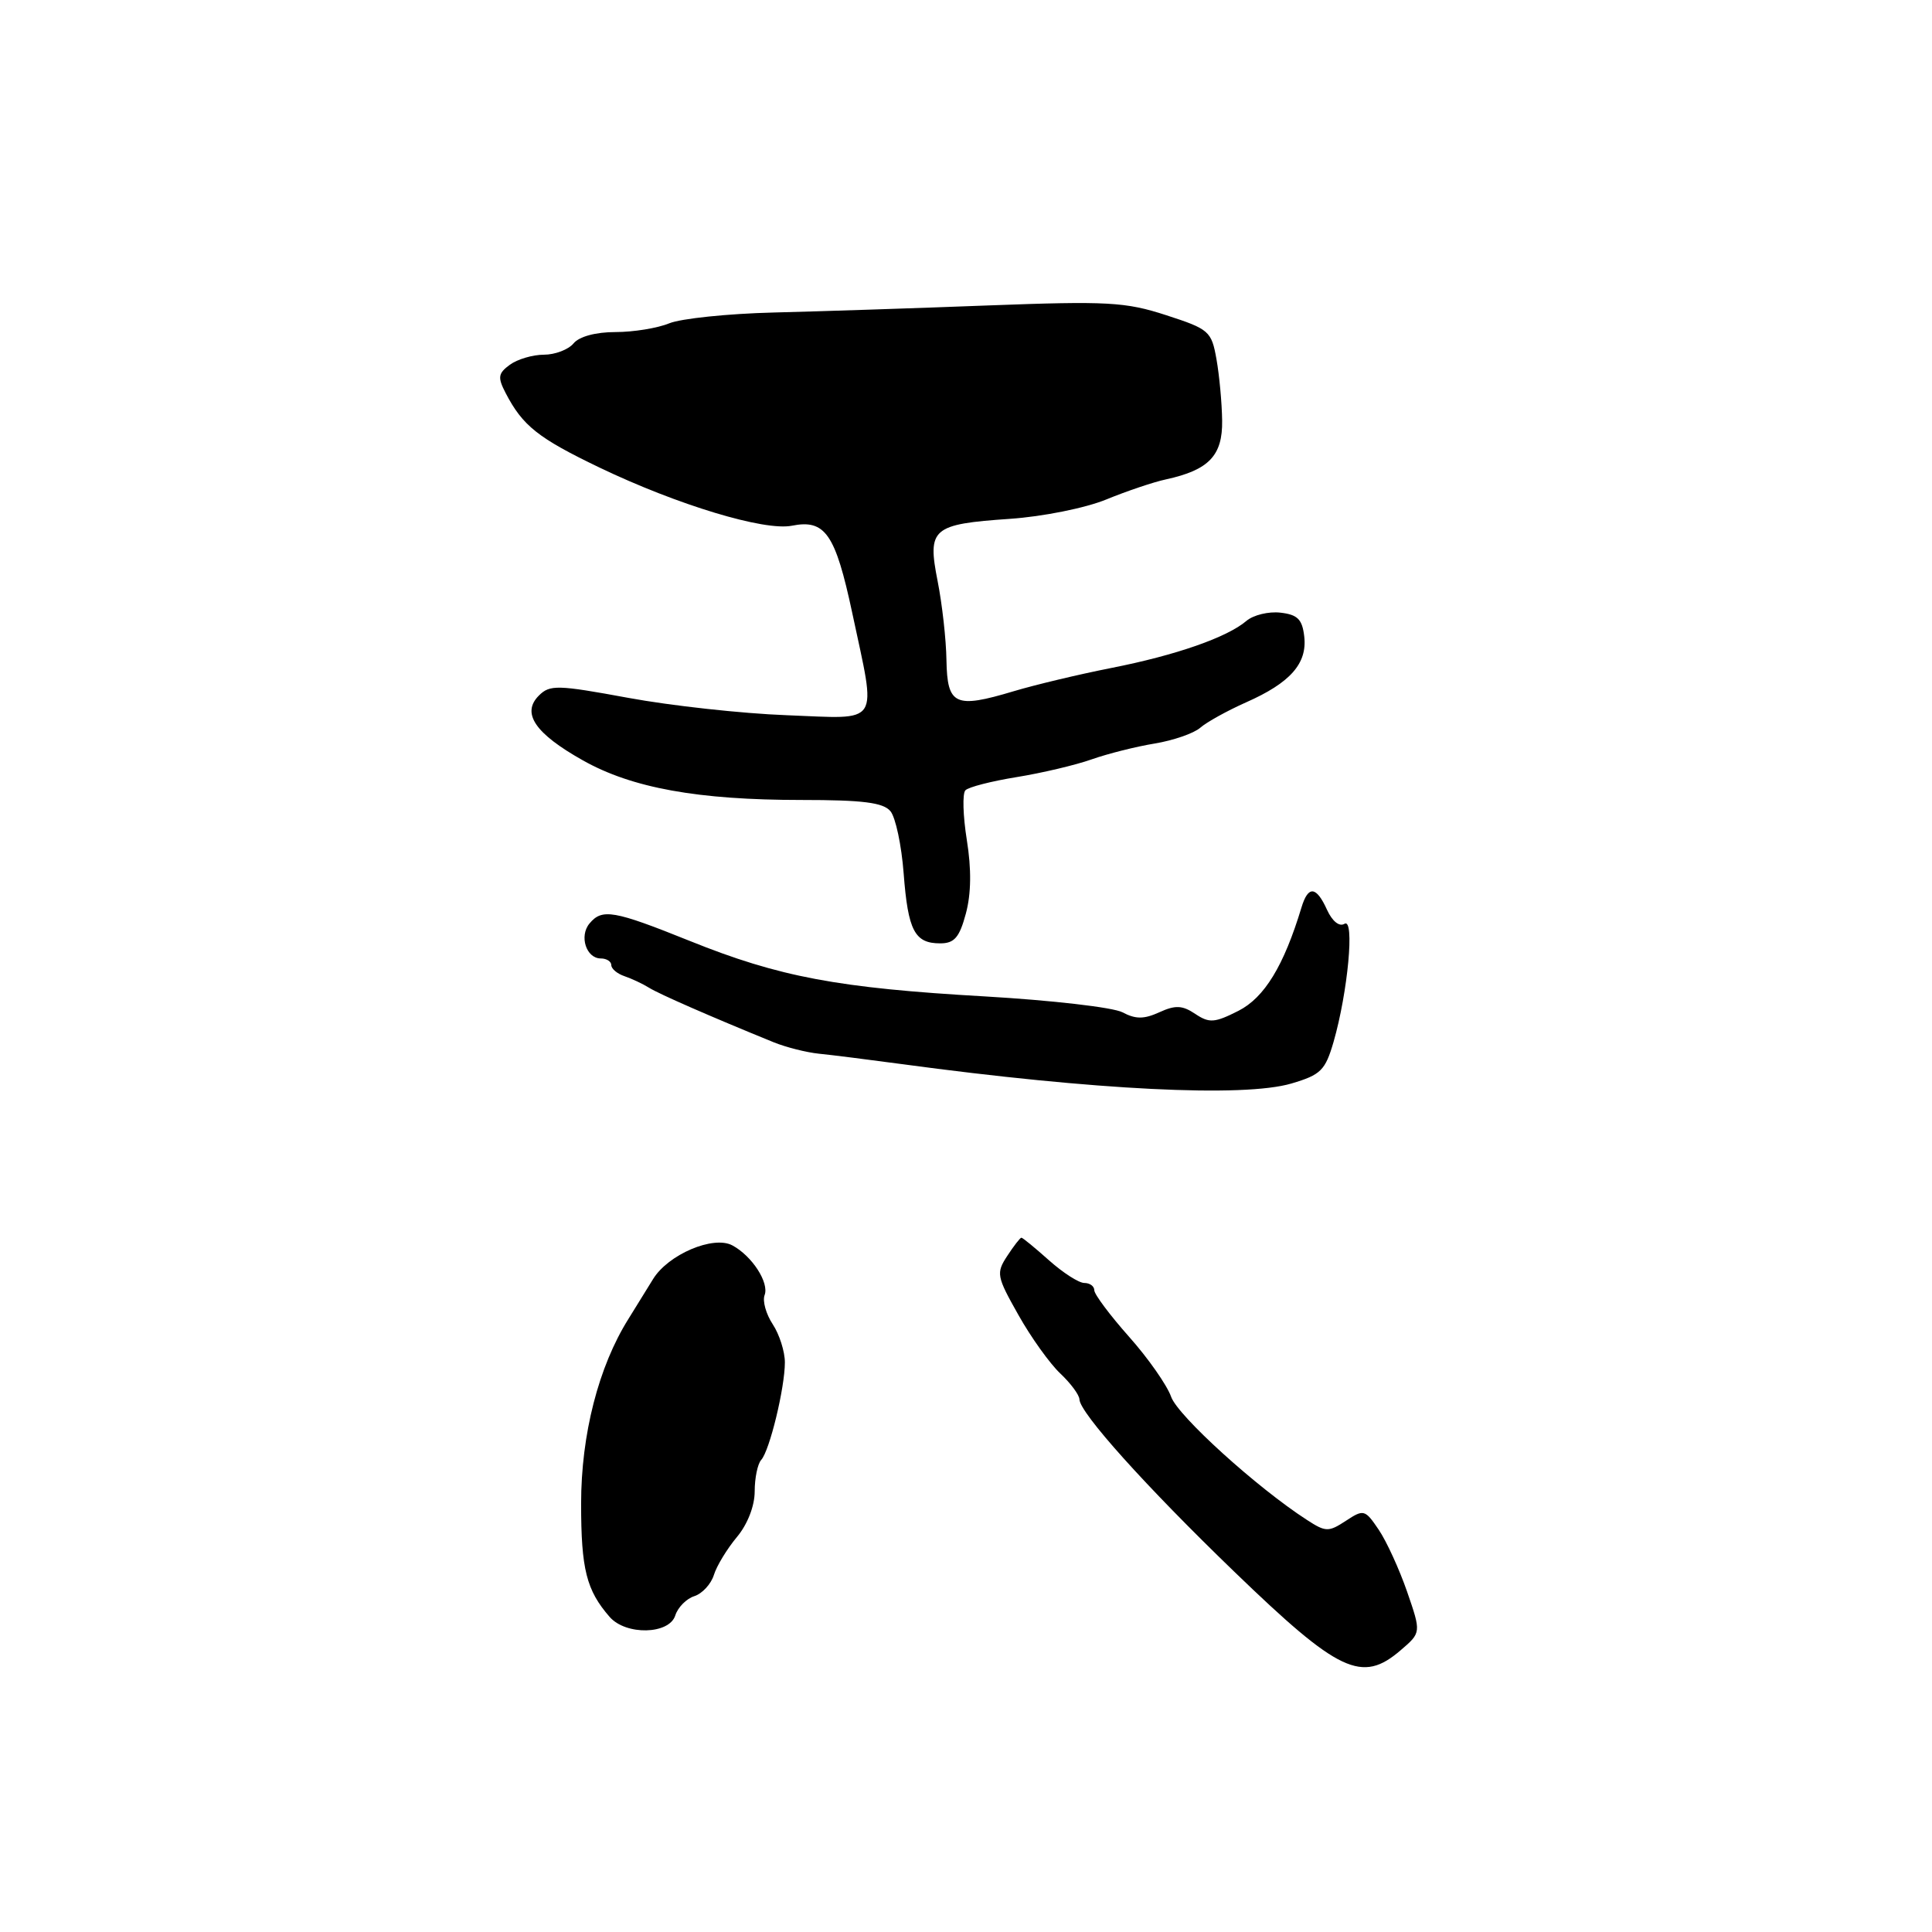 <?xml version="1.0" encoding="UTF-8" standalone="no"?>
<!DOCTYPE svg PUBLIC "-//W3C//DTD SVG 1.1//EN" "http://www.w3.org/Graphics/SVG/1.1/DTD/svg11.dtd" >
<svg xmlns="http://www.w3.org/2000/svg" xmlns:xlink="http://www.w3.org/1999/xlink" version="1.1" viewBox="0 0 256 256">
 <g >
 <path fill="currentColor"
d=" M 185.60 218.66 C 188.32 216.33 188.32 216.33 186.45 210.91 C 185.42 207.94 183.73 204.24 182.69 202.70 C 180.87 200.01 180.70 199.96 178.33 201.52 C 176.04 203.02 175.66 203.01 173.18 201.40 C 166.55 197.12 156.06 187.60 155.18 185.08 C 154.64 183.55 152.14 179.97 149.60 177.12 C 147.07 174.27 145.00 171.50 145.00 170.97 C 145.00 170.43 144.41 170.00 143.68 170.00 C 142.95 170.00 140.85 168.65 139.00 167.00 C 137.15 165.35 135.51 164.00 135.34 164.00 C 135.18 164.00 134.33 165.09 133.47 166.41 C 131.97 168.69 132.06 169.13 134.94 174.23 C 136.61 177.21 139.12 180.70 140.49 181.99 C 141.87 183.29 143.01 184.83 143.03 185.42 C 143.07 187.20 151.80 196.92 163.54 208.25 C 177.42 221.65 180.46 223.09 185.60 218.66 Z  M 89.48 214.05 C 89.82 212.98 90.96 211.83 92.00 211.50 C 93.04 211.17 94.21 209.91 94.59 208.70 C 94.96 207.49 96.34 205.23 97.64 203.67 C 99.05 201.99 100.00 199.55 100.00 197.62 C 100.00 195.85 100.39 193.97 100.86 193.45 C 101.98 192.23 104.00 183.88 104.00 180.52 C 104.00 179.10 103.28 176.82 102.39 175.47 C 101.50 174.12 101.02 172.39 101.31 171.62 C 101.95 169.97 99.65 166.42 97.04 165.02 C 94.52 163.67 88.51 166.23 86.52 169.51 C 85.68 170.88 84.22 173.24 83.28 174.75 C 79.31 181.07 77.00 190.09 77.00 199.24 C 77.00 207.94 77.70 210.71 80.78 214.25 C 82.94 216.72 88.68 216.59 89.48 214.05 Z  M 171.12 143.57 C 175.01 142.42 175.60 141.84 176.70 138.07 C 178.60 131.47 179.53 121.56 178.15 122.41 C 177.47 122.83 176.53 122.07 175.84 120.56 C 174.41 117.40 173.34 117.31 172.45 120.25 C 170.11 127.99 167.54 132.19 164.10 133.94 C 160.94 135.54 160.24 135.59 158.38 134.35 C 156.67 133.20 155.74 133.16 153.62 134.13 C 151.58 135.06 150.48 135.06 148.74 134.14 C 147.51 133.48 139.30 132.54 130.50 132.03 C 111.05 130.92 103.26 129.46 91.38 124.67 C 81.31 120.62 79.78 120.36 78.11 122.37 C 76.72 124.04 77.68 127.00 79.61 127.00 C 80.37 127.00 81.00 127.40 81.00 127.88 C 81.00 128.37 81.79 129.03 82.75 129.35 C 83.71 129.68 85.17 130.36 86.00 130.88 C 87.34 131.72 94.18 134.71 102.50 138.10 C 104.15 138.77 106.85 139.45 108.50 139.62 C 110.15 139.78 115.10 140.41 119.50 141.00 C 145.12 144.46 164.78 145.44 171.12 143.57 Z  M 127.98 121.06 C 128.69 118.44 128.73 115.16 128.11 111.31 C 127.60 108.11 127.51 105.15 127.92 104.72 C 128.32 104.29 131.38 103.51 134.71 102.97 C 138.04 102.43 142.51 101.38 144.65 100.62 C 146.78 99.87 150.55 98.92 153.01 98.52 C 155.48 98.11 158.19 97.17 159.04 96.43 C 159.88 95.69 162.61 94.18 165.10 93.07 C 170.97 90.48 173.23 87.92 172.82 84.34 C 172.56 82.06 171.94 81.44 169.66 81.18 C 168.10 81.00 166.08 81.49 165.16 82.27 C 162.61 84.45 155.80 86.83 147.25 88.51 C 142.99 89.35 137.16 90.74 134.29 91.60 C 126.55 93.92 125.52 93.44 125.41 87.49 C 125.37 84.74 124.84 80.03 124.24 77.00 C 122.86 70.01 123.50 69.46 133.81 68.75 C 138.18 68.45 143.81 67.32 146.57 66.19 C 149.28 65.08 152.85 63.87 154.50 63.52 C 160.18 62.28 162.01 60.37 161.94 55.73 C 161.91 53.40 161.57 49.74 161.19 47.60 C 160.53 43.88 160.22 43.61 154.51 41.76 C 149.13 40.01 146.75 39.88 131.01 40.47 C 121.38 40.84 108.55 41.26 102.50 41.41 C 96.45 41.56 90.23 42.21 88.68 42.84 C 87.14 43.48 83.93 44.00 81.56 44.00 C 78.94 44.00 76.75 44.59 76.00 45.50 C 75.32 46.32 73.55 47.00 72.07 47.00 C 70.59 47.00 68.56 47.60 67.56 48.33 C 66.00 49.47 65.92 50.00 67.00 52.08 C 69.26 56.43 71.29 58.04 79.45 61.96 C 89.78 66.91 101.29 70.39 104.93 69.66 C 109.34 68.78 110.69 70.73 112.93 81.23 C 116.15 96.38 116.88 95.25 104.25 94.77 C 98.34 94.55 88.89 93.51 83.25 92.47 C 73.86 90.74 72.86 90.71 71.40 92.17 C 69.07 94.50 70.89 97.19 77.23 100.75 C 83.74 104.42 92.48 106.00 106.21 106.00 C 114.33 106.00 117.04 106.34 117.99 107.49 C 118.67 108.31 119.46 112.02 119.74 115.74 C 120.32 123.33 121.20 125.00 124.58 125.00 C 126.46 125.00 127.13 124.22 127.98 121.06 Z "/>
</g>
</svg>